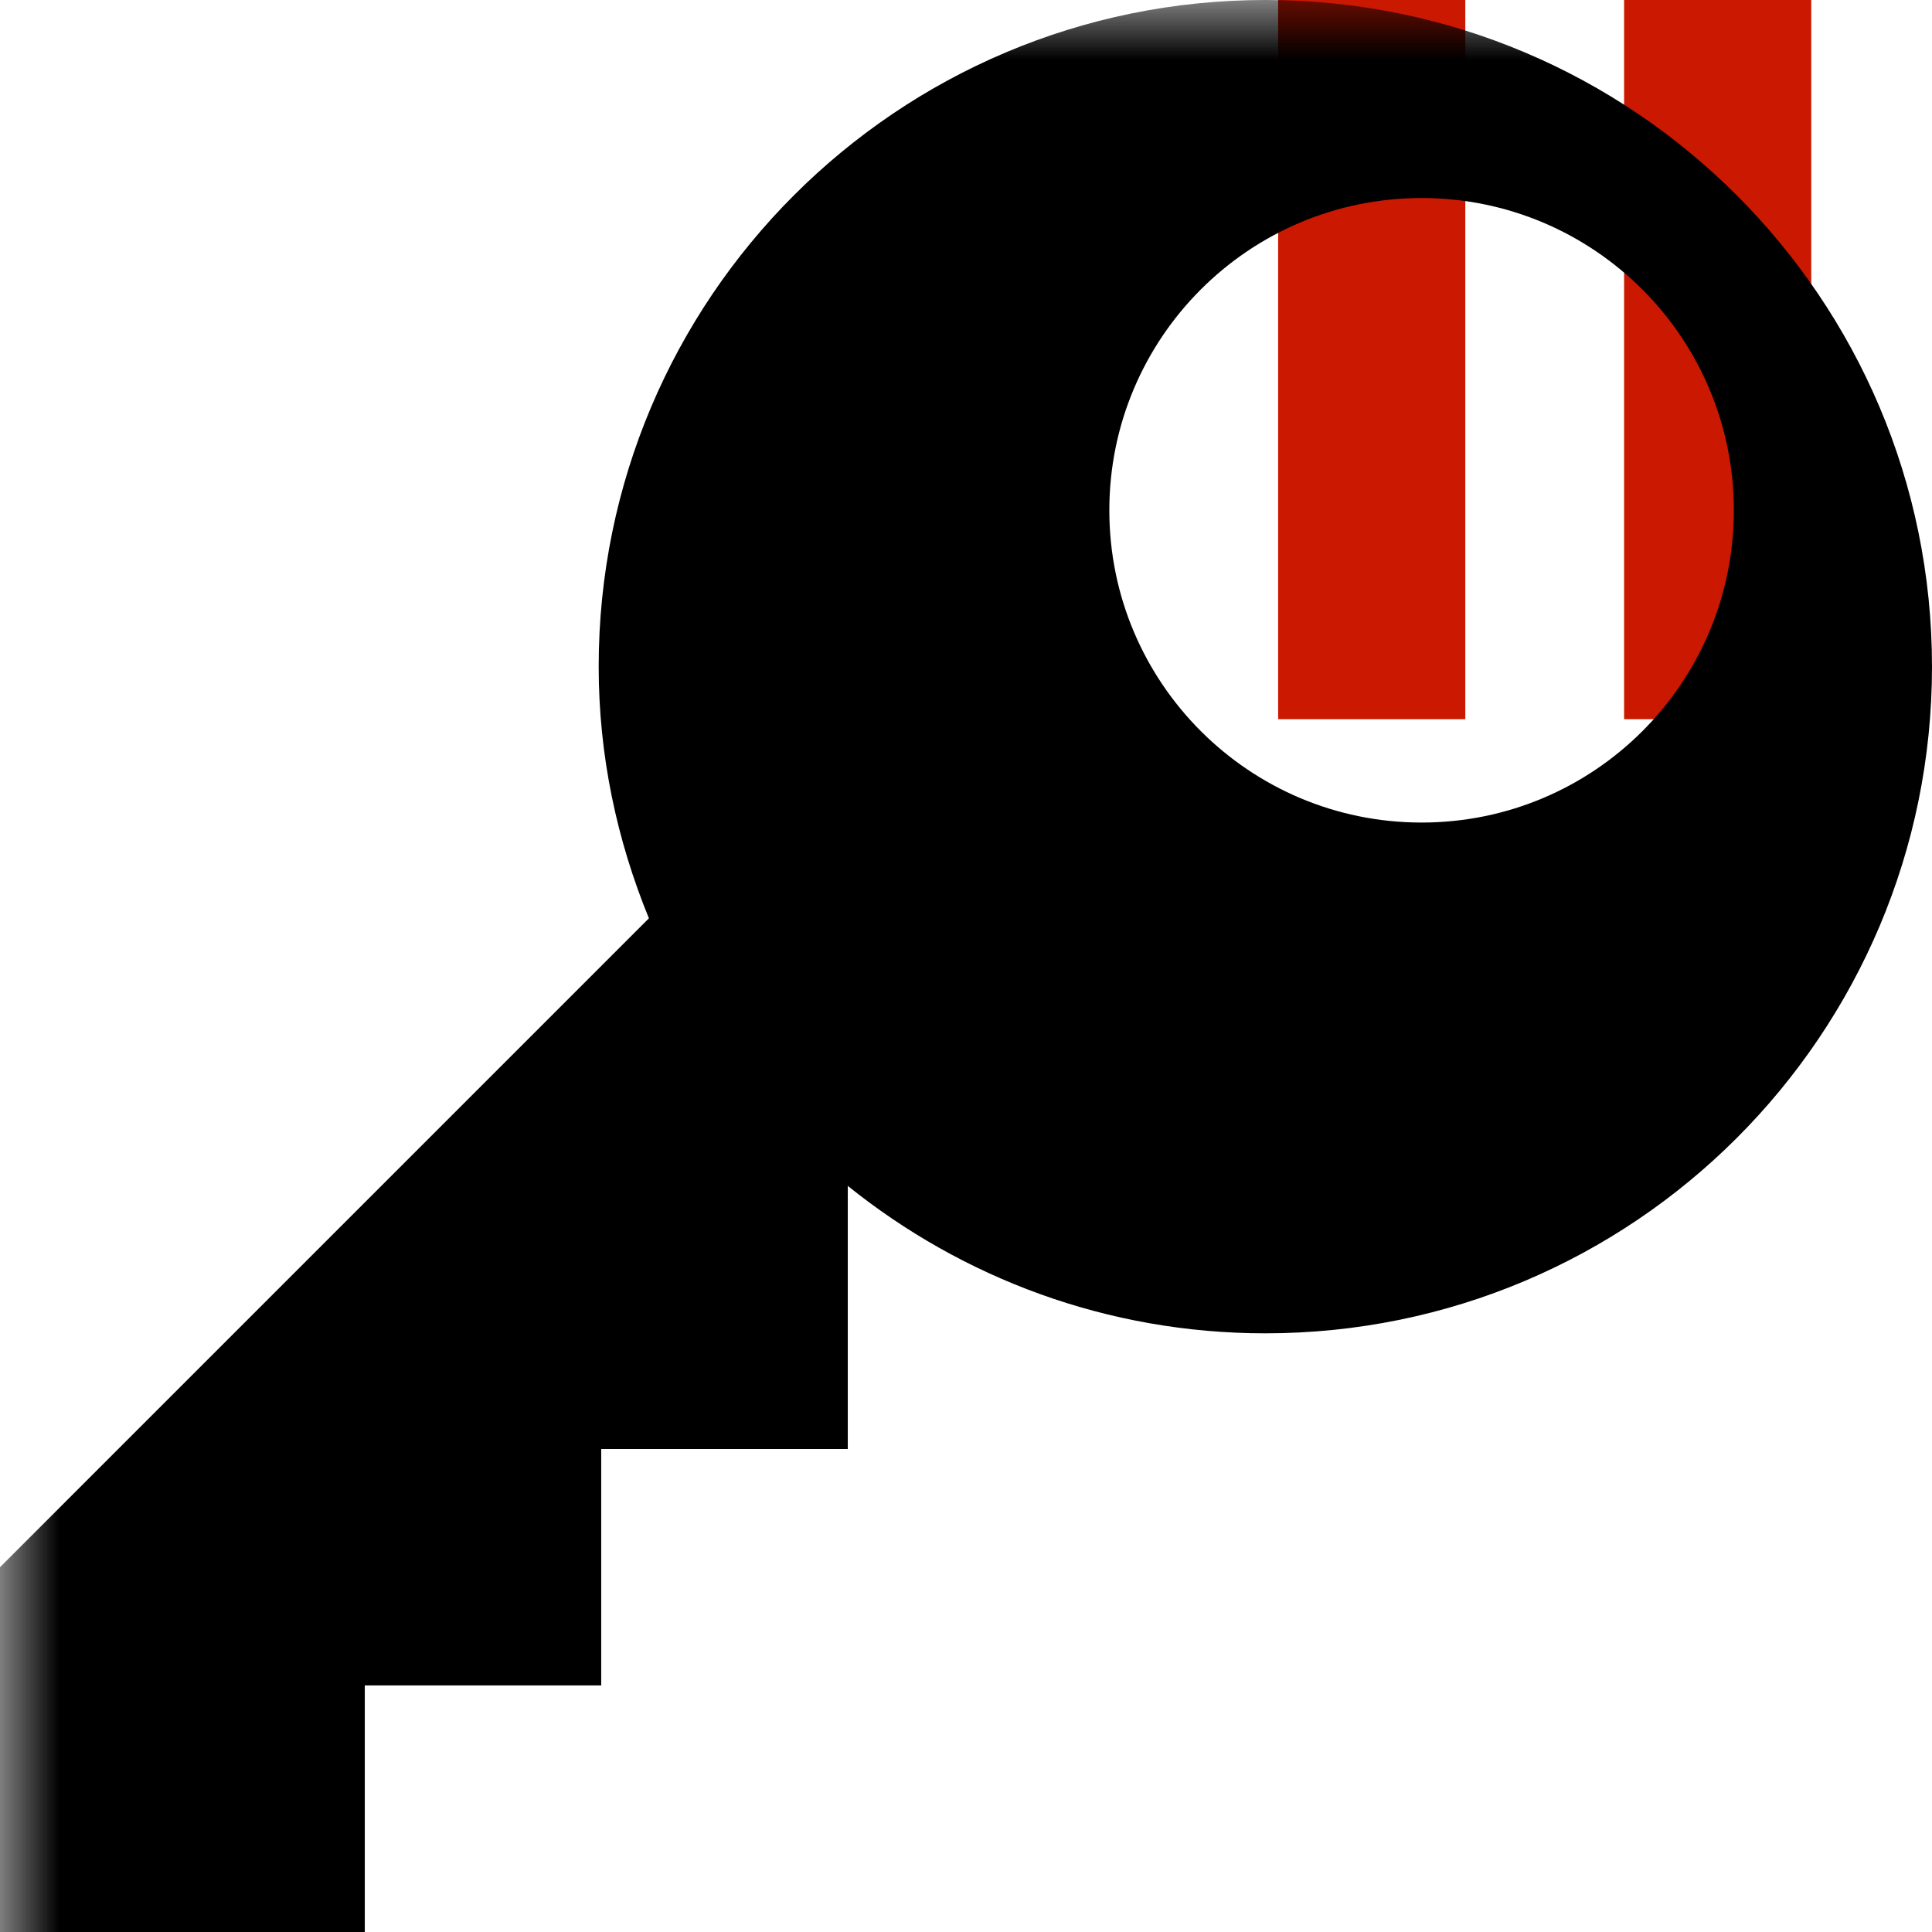 <?xml version="1.0"?><!DOCTYPE svg PUBLIC "-//W3C//DTD SVG 1.1//EN" "http://www.w3.org/Graphics/SVG/1.1/DTD/svg11.dtd"><svg width="16px" height="16px" xmlns="http://www.w3.org/2000/svg" viewBox="0 0 16 16" shape-rendering="geometricPrecision" fill="#000"><defs><mask id="pause-path"><rect fill="#fff" width="100%" height="100%"/><polygon points="13.135,-1 12.45,-1 9.585,-1 9.585,6.956 12.45,6.956 13.135,6.956 16,6.956 16,-1 " fill="#000"/></mask></defs><g fill="#cb1800"><g><rect x="10.585" width="1.55" height="5.956"/></g><g><rect x="13.45" width="1.55" height="5.956"/></g></g><g mask="url(#pause-path)"><path d="M10.479,0C7.43,0,4.958,2.472,4.958,5.521c0,0.739,0.152,1.44,0.416,2.084L0,12.979V16h3.021v-2.042h1.958V12h2.042V9.821 c0.947,0.762,2.148,1.221,3.458,1.221C13.528,11.042,16,8.57,16,5.521S13.528,0,10.479,0z M11.773,6.812 c-1.428,0-2.586-1.158-2.586-2.586c0-1.428,1.158-2.586,2.586-2.586s2.586,1.158,2.586,2.586 C14.359,5.655,13.202,6.812,11.773,6.812z"/></g></svg>